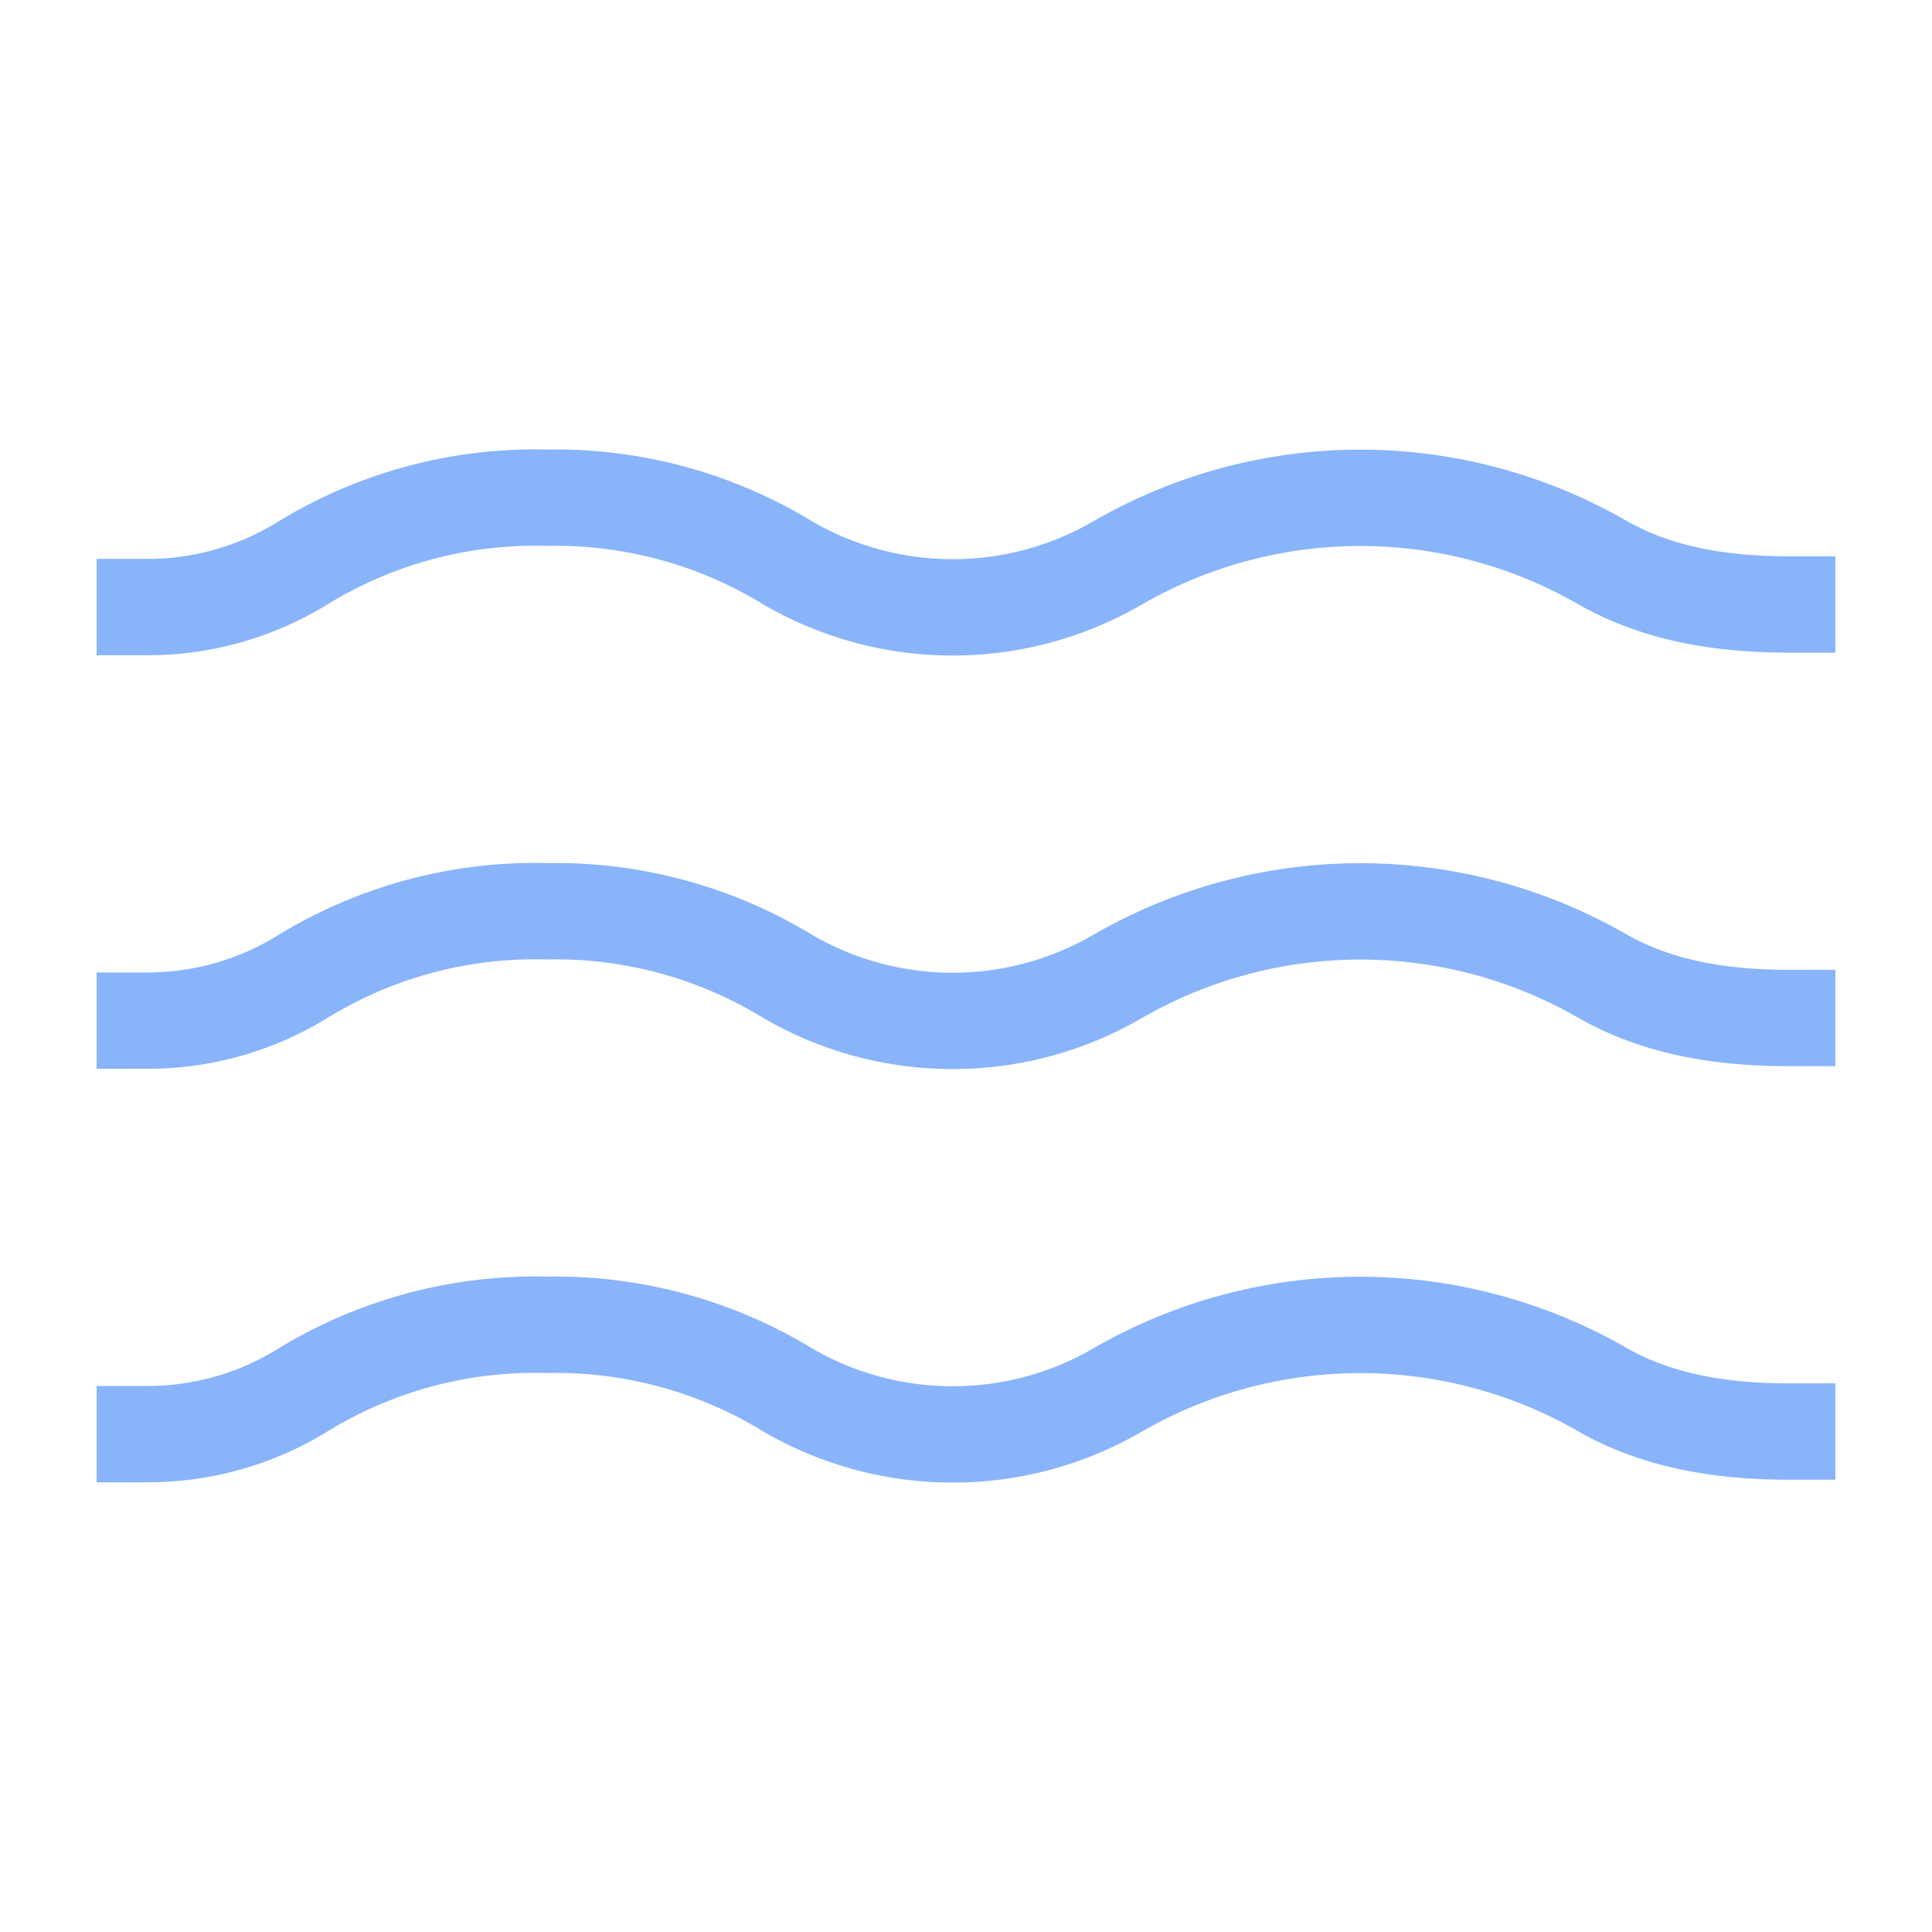 <svg xmlns="http://www.w3.org/2000/svg" fill-rule="evenodd" stroke-linejoin="round" stroke-miterlimit="2" clip-rule="evenodd" viewBox="0 0 100 100">
<style>:root {--ctp-rosewater: #f5e0dc;--ctp-flamingo: #f2cdcd;--ctp-pink: #f5c2e7;--ctp-mauve: #cba6f7;--ctp-red: #f38ba8;--ctp-maroon: #eba0ac;--ctp-peach: #fab387;--ctp-yellow: #f9e2af;--ctp-green: #a6e3a1;--ctp-teal: #94e2d5;--ctp-sky: #89dceb;--ctp-sapphire: #74c7ec;--ctp-blue: #89b4fa;--ctp-lavender: #b4befe;--ctp-text: #cdd6f4;--ctp-overlay1: #7f849c;}</style>
    <g fill="none" stroke="#89b4fa" stroke-width="1.55">
        <path stroke-width="4.987" d="M95 31.287h-2.423c-3.359 0-6.698-.499-9.62-2.16a25.116 25.116 0 0 0-25.095 0 16.986 16.986 0 0 1-17.052.03 23.06 23.06 0 0 0-12.506-3.395 23.017 23.017 0 0 0-12.677 3.408 15.25 15.25 0 0 1-7.944 2.252H5M95 52.691h-2.423c-3.359 0-6.698-.498-9.62-2.159a25.116 25.116 0 0 0-25.095 0 16.986 16.986 0 0 1-17.052.03 23.06 23.06 0 0 0-12.506-3.395 23.017 23.017 0 0 0-12.677 3.407 15.25 15.25 0 0 1-7.944 2.252H5M95 74.096h-2.423c-3.359 0-6.698-.499-9.62-2.159a25.116 25.116 0 0 0-25.095 0 16.986 16.986 0 0 1-17.052.029 23.06 23.06 0 0 0-12.506-3.394 23.017 23.017 0 0 0-12.677 3.407 15.25 15.25 0 0 1-7.944 2.252H5"/>
    </g>
</svg>
